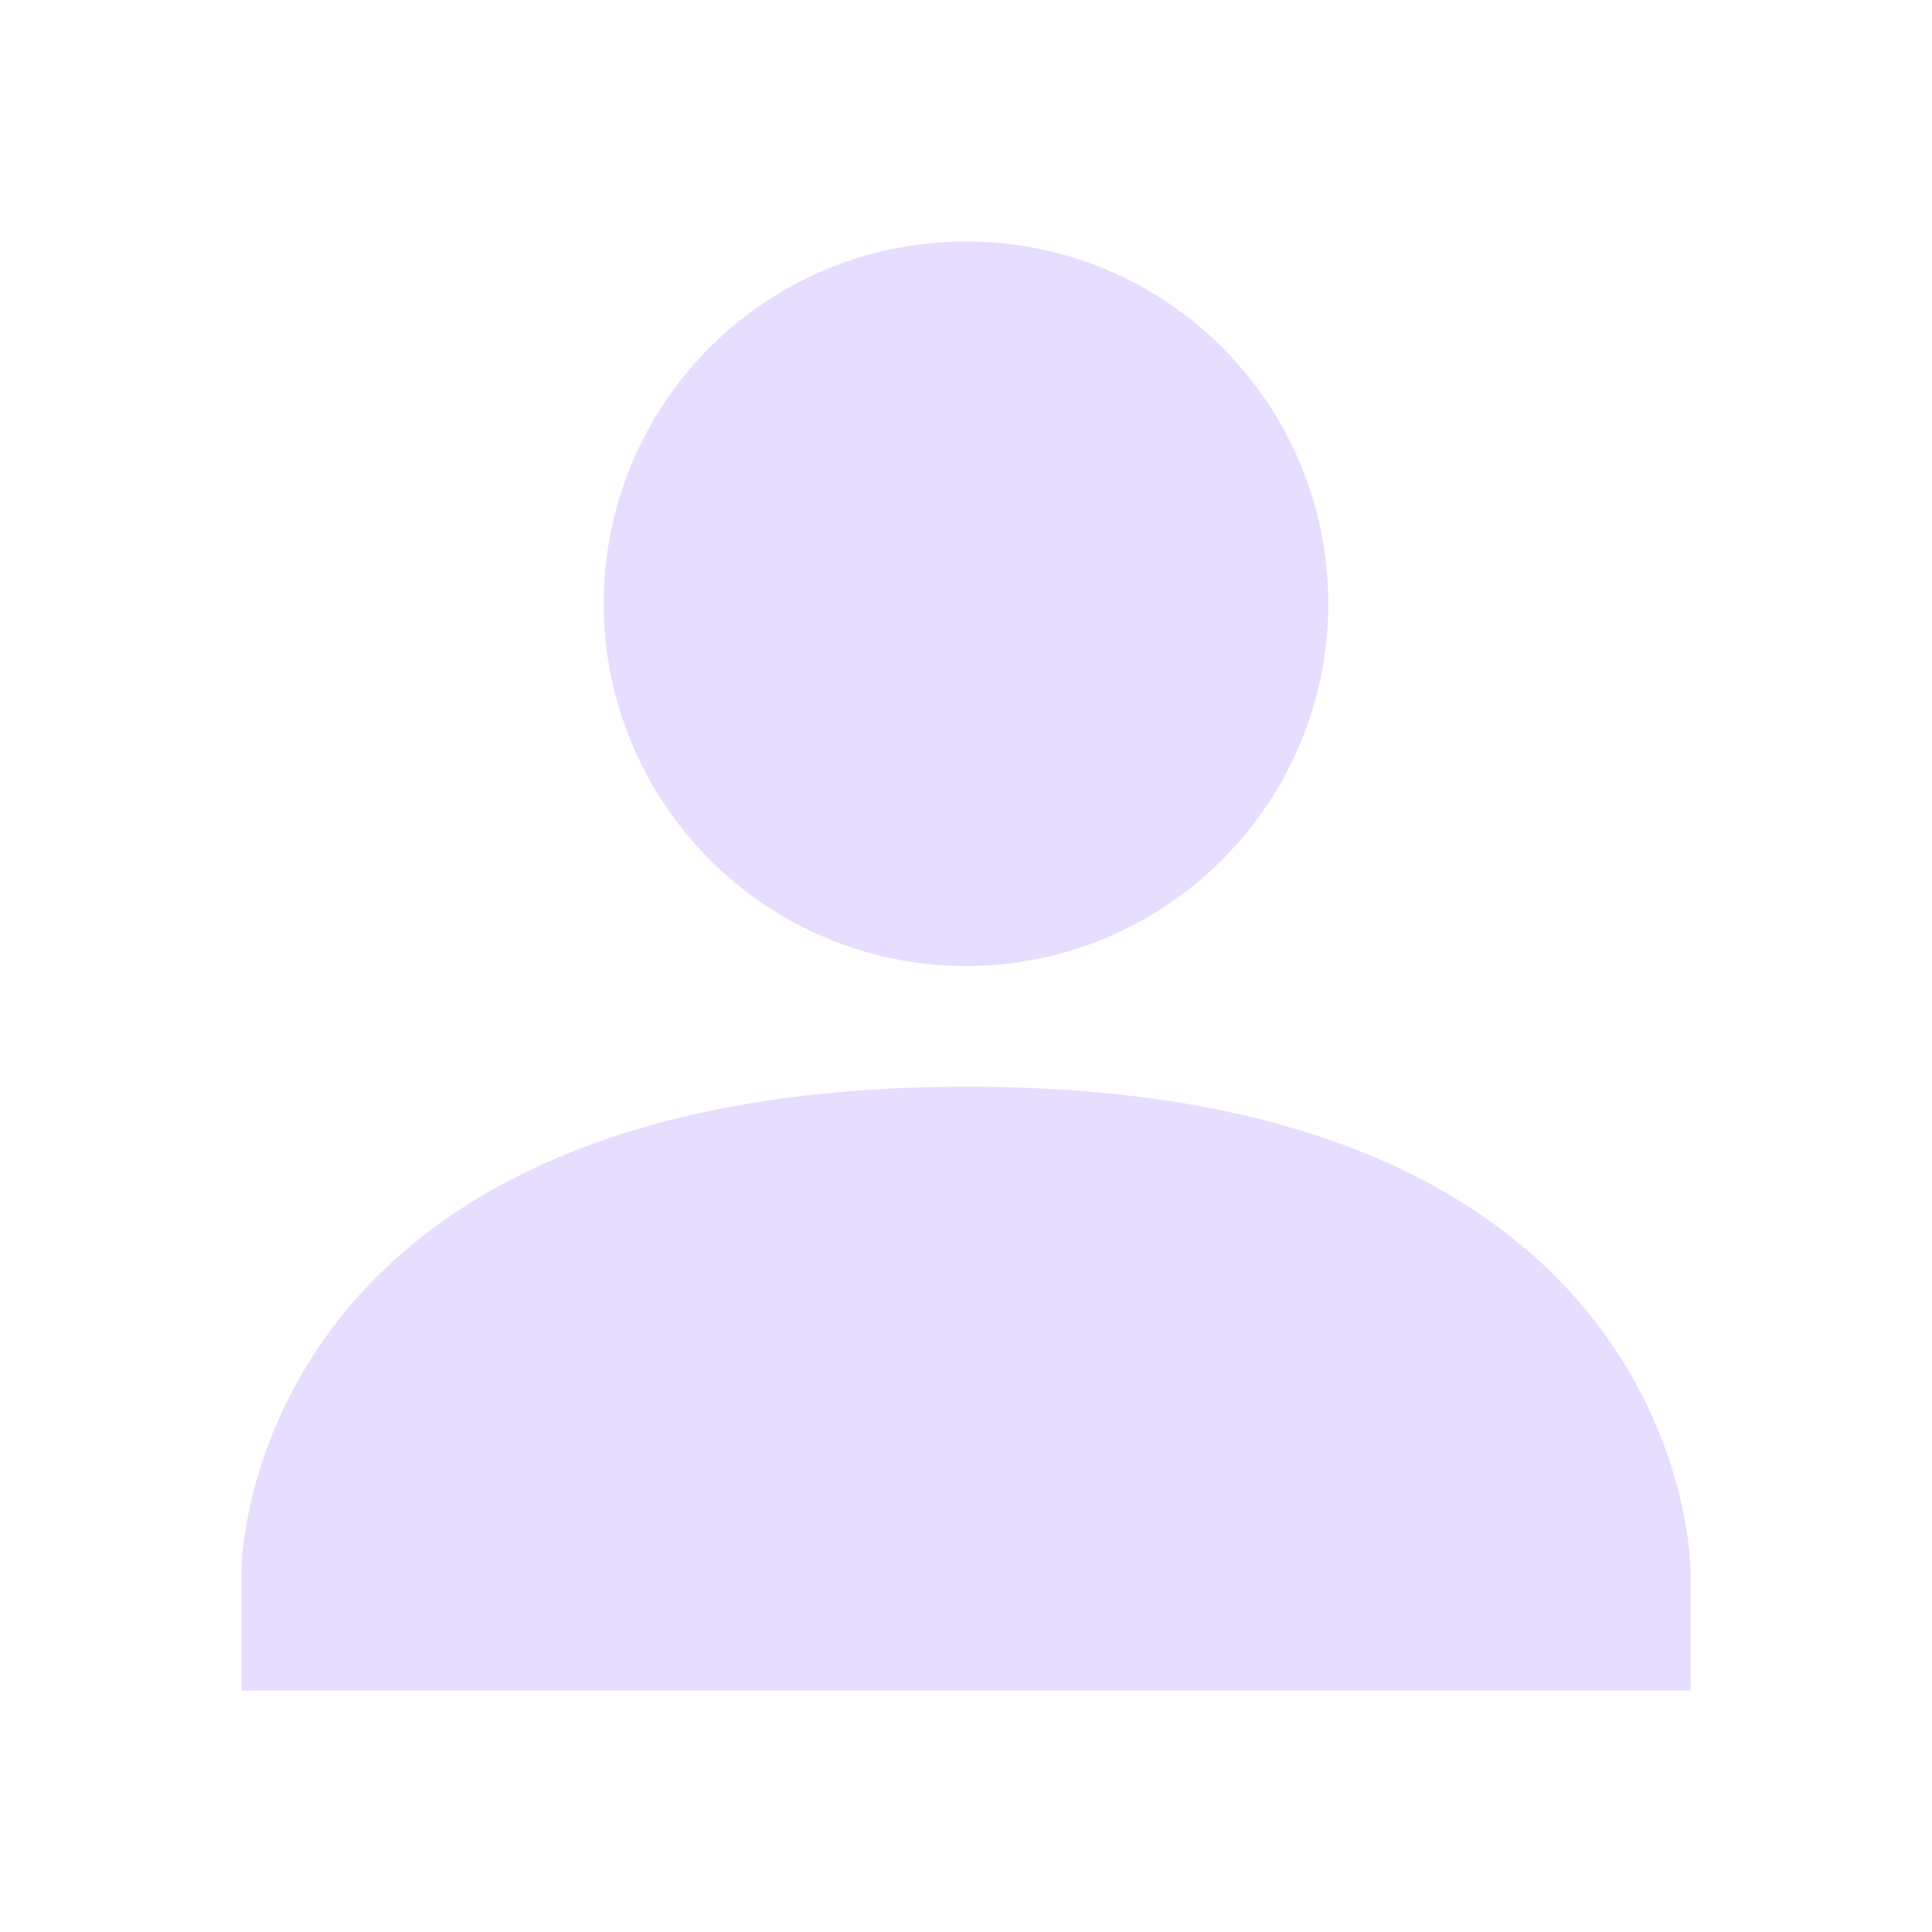 <svg height="16" width="16" xmlns="http://www.w3.org/2000/svg">
  <path d="m8 2c1.66 0 3 1.34 3 3 0 1.65-1.34 3-3 3s-3-1.35-3-3c0-1.66 1.34-3 3-3zm0 7c6-.01 6 4 6 4v1h-12v-1s0-4 6-4z" fill="#e6ddff"/>
</svg>
